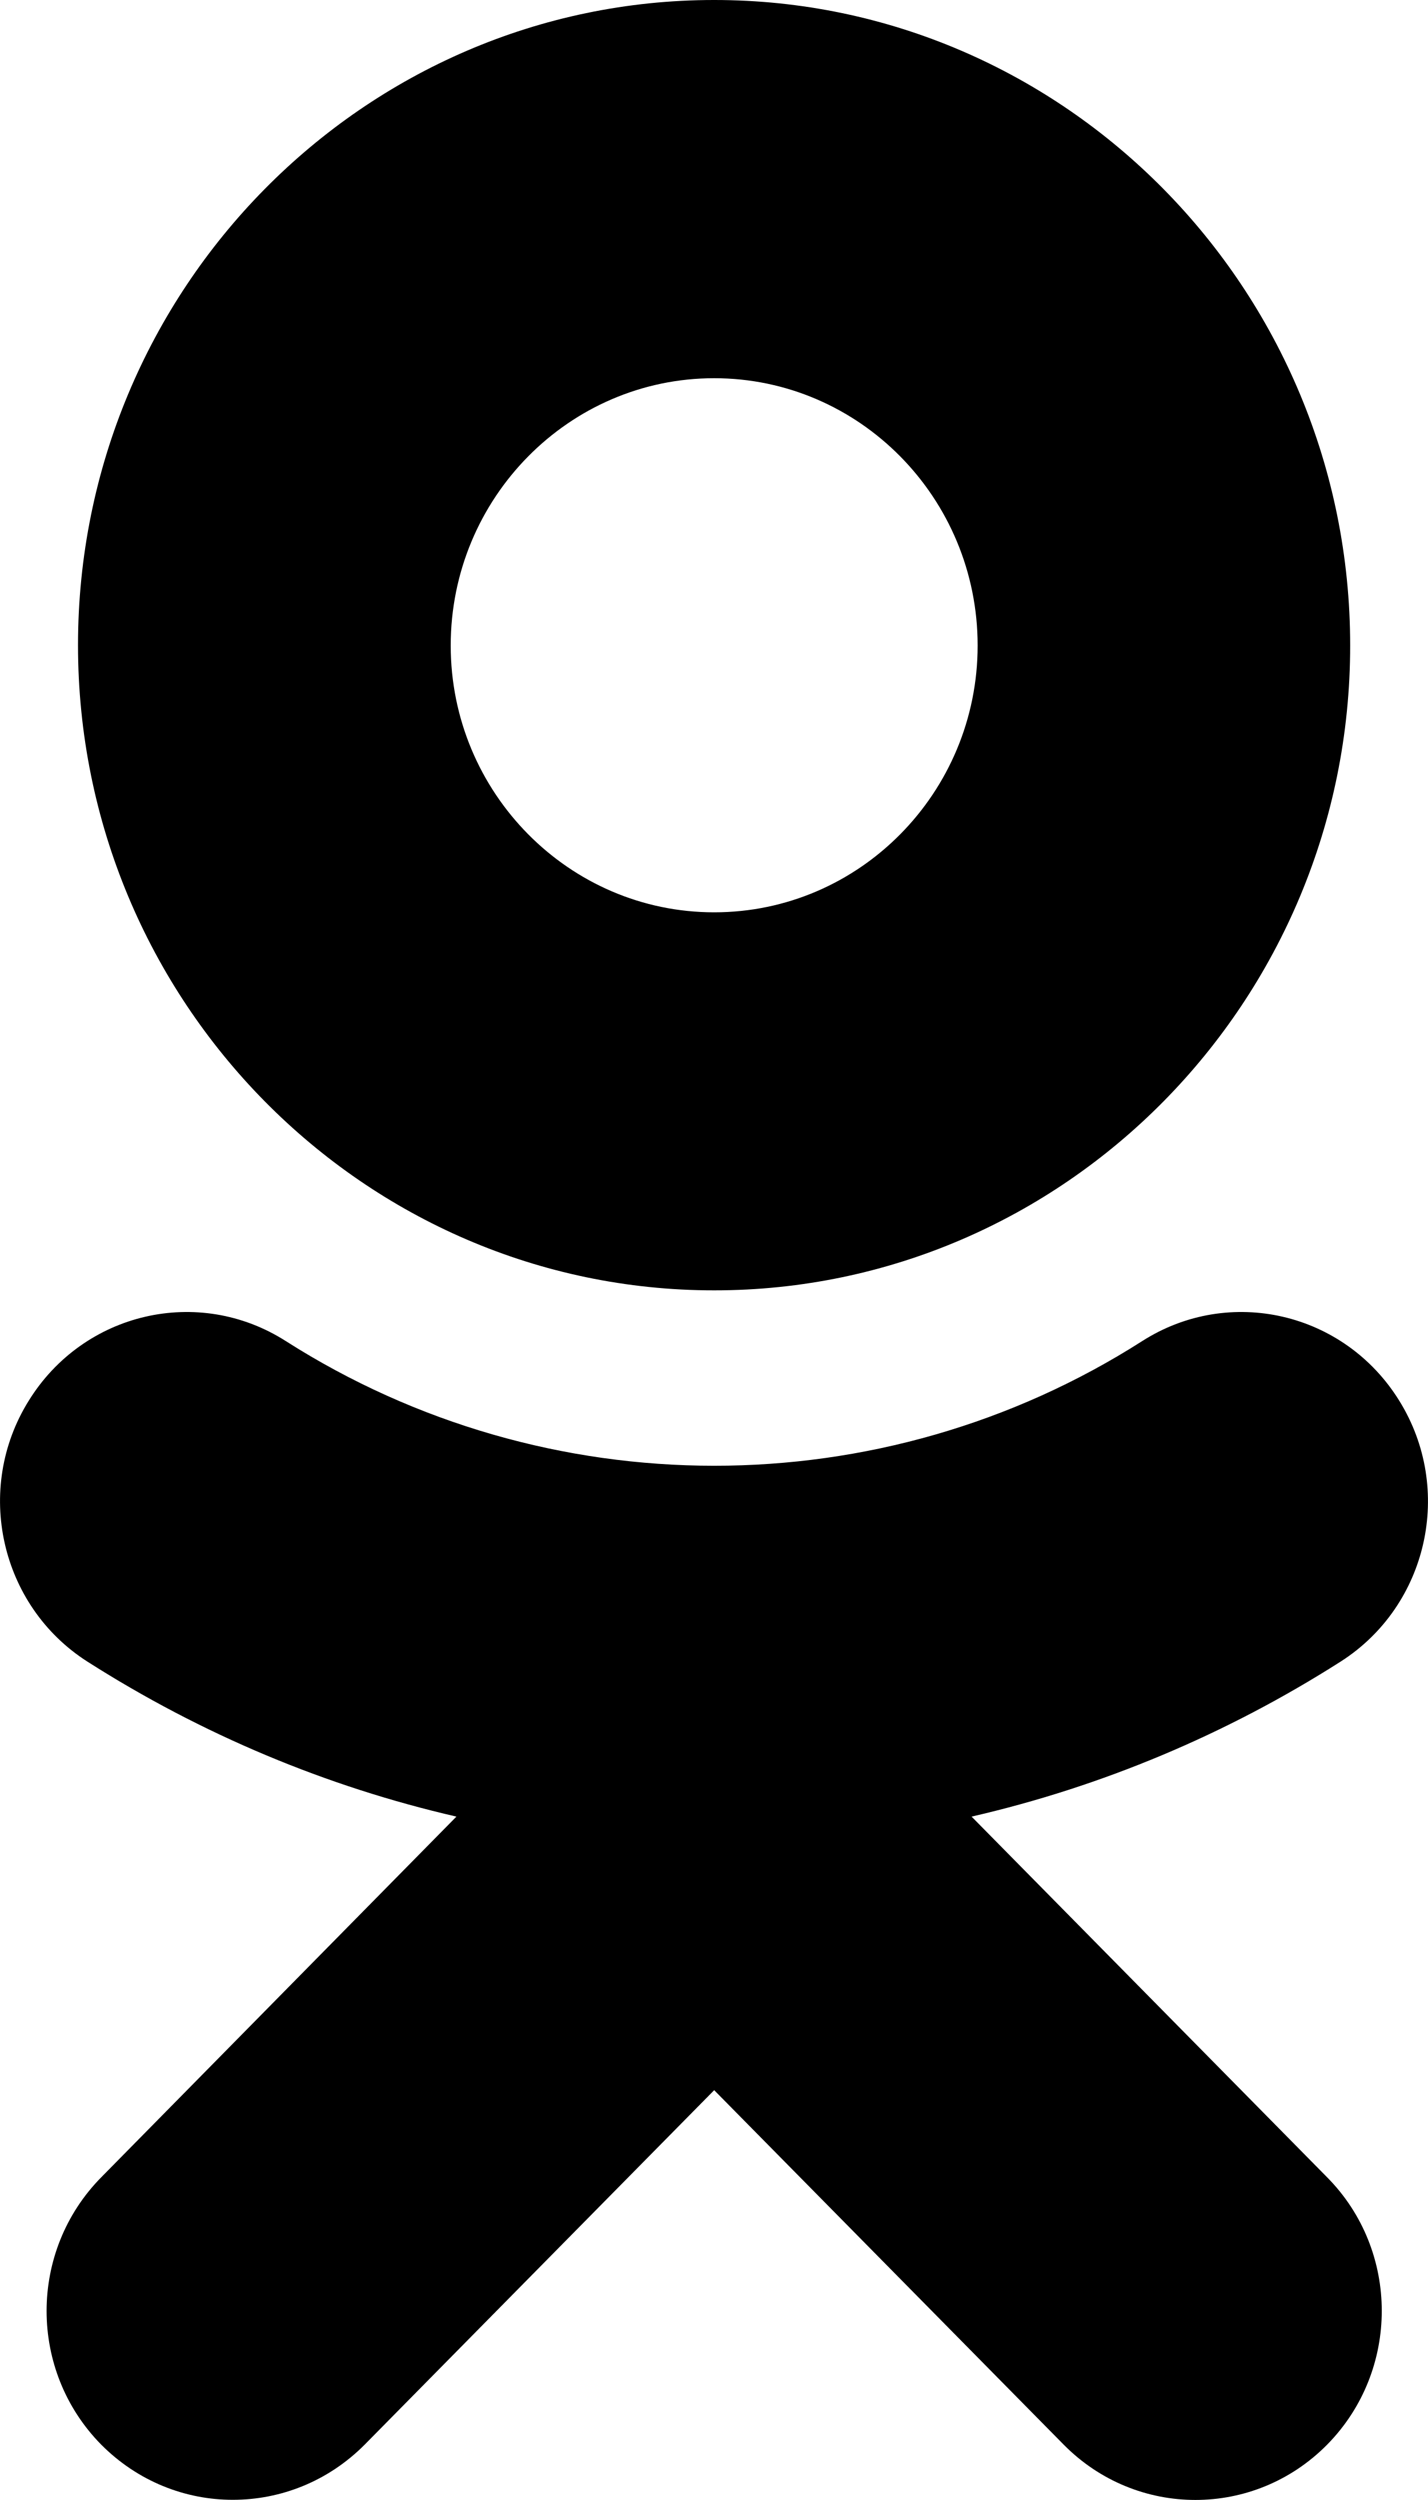 <svg width="8" height="14" viewBox="0 0 8 14" fill="none" xmlns="http://www.w3.org/2000/svg">
<path d="M5.443 10.173C6.169 10.006 6.869 9.714 7.512 9.304C7.999 8.992 8.147 8.34 7.839 7.844C7.532 7.348 6.888 7.198 6.399 7.51C4.939 8.442 3.061 8.44 1.601 7.51C1.112 7.198 0.468 7.348 0.161 7.844C-0.147 8.338 0.001 8.992 0.488 9.304C1.131 9.714 1.831 10.006 2.557 10.173L0.567 12.193C0.159 12.607 0.159 13.276 0.567 13.69C0.772 13.896 1.038 13.999 1.304 13.999C1.572 13.999 1.838 13.896 2.043 13.69L4.001 11.705L5.959 13.69C6.367 14.103 7.027 14.103 7.435 13.69C7.843 13.276 7.843 12.605 7.435 12.193L5.443 10.173ZM4.001 2.118C4.815 2.118 5.477 2.789 5.477 3.615C5.477 4.439 4.815 5.109 4.001 5.109C3.188 5.109 2.525 4.439 2.525 3.615C2.525 2.789 3.188 2.118 4.001 2.118ZM4.001 7.226C5.966 7.226 7.564 5.605 7.564 3.615C7.564 1.621 5.966 0 4.001 0C2.036 0 0.437 1.621 0.437 3.613C0.437 5.605 2.036 7.226 4.001 7.226Z" fill="black"/>
</svg>
